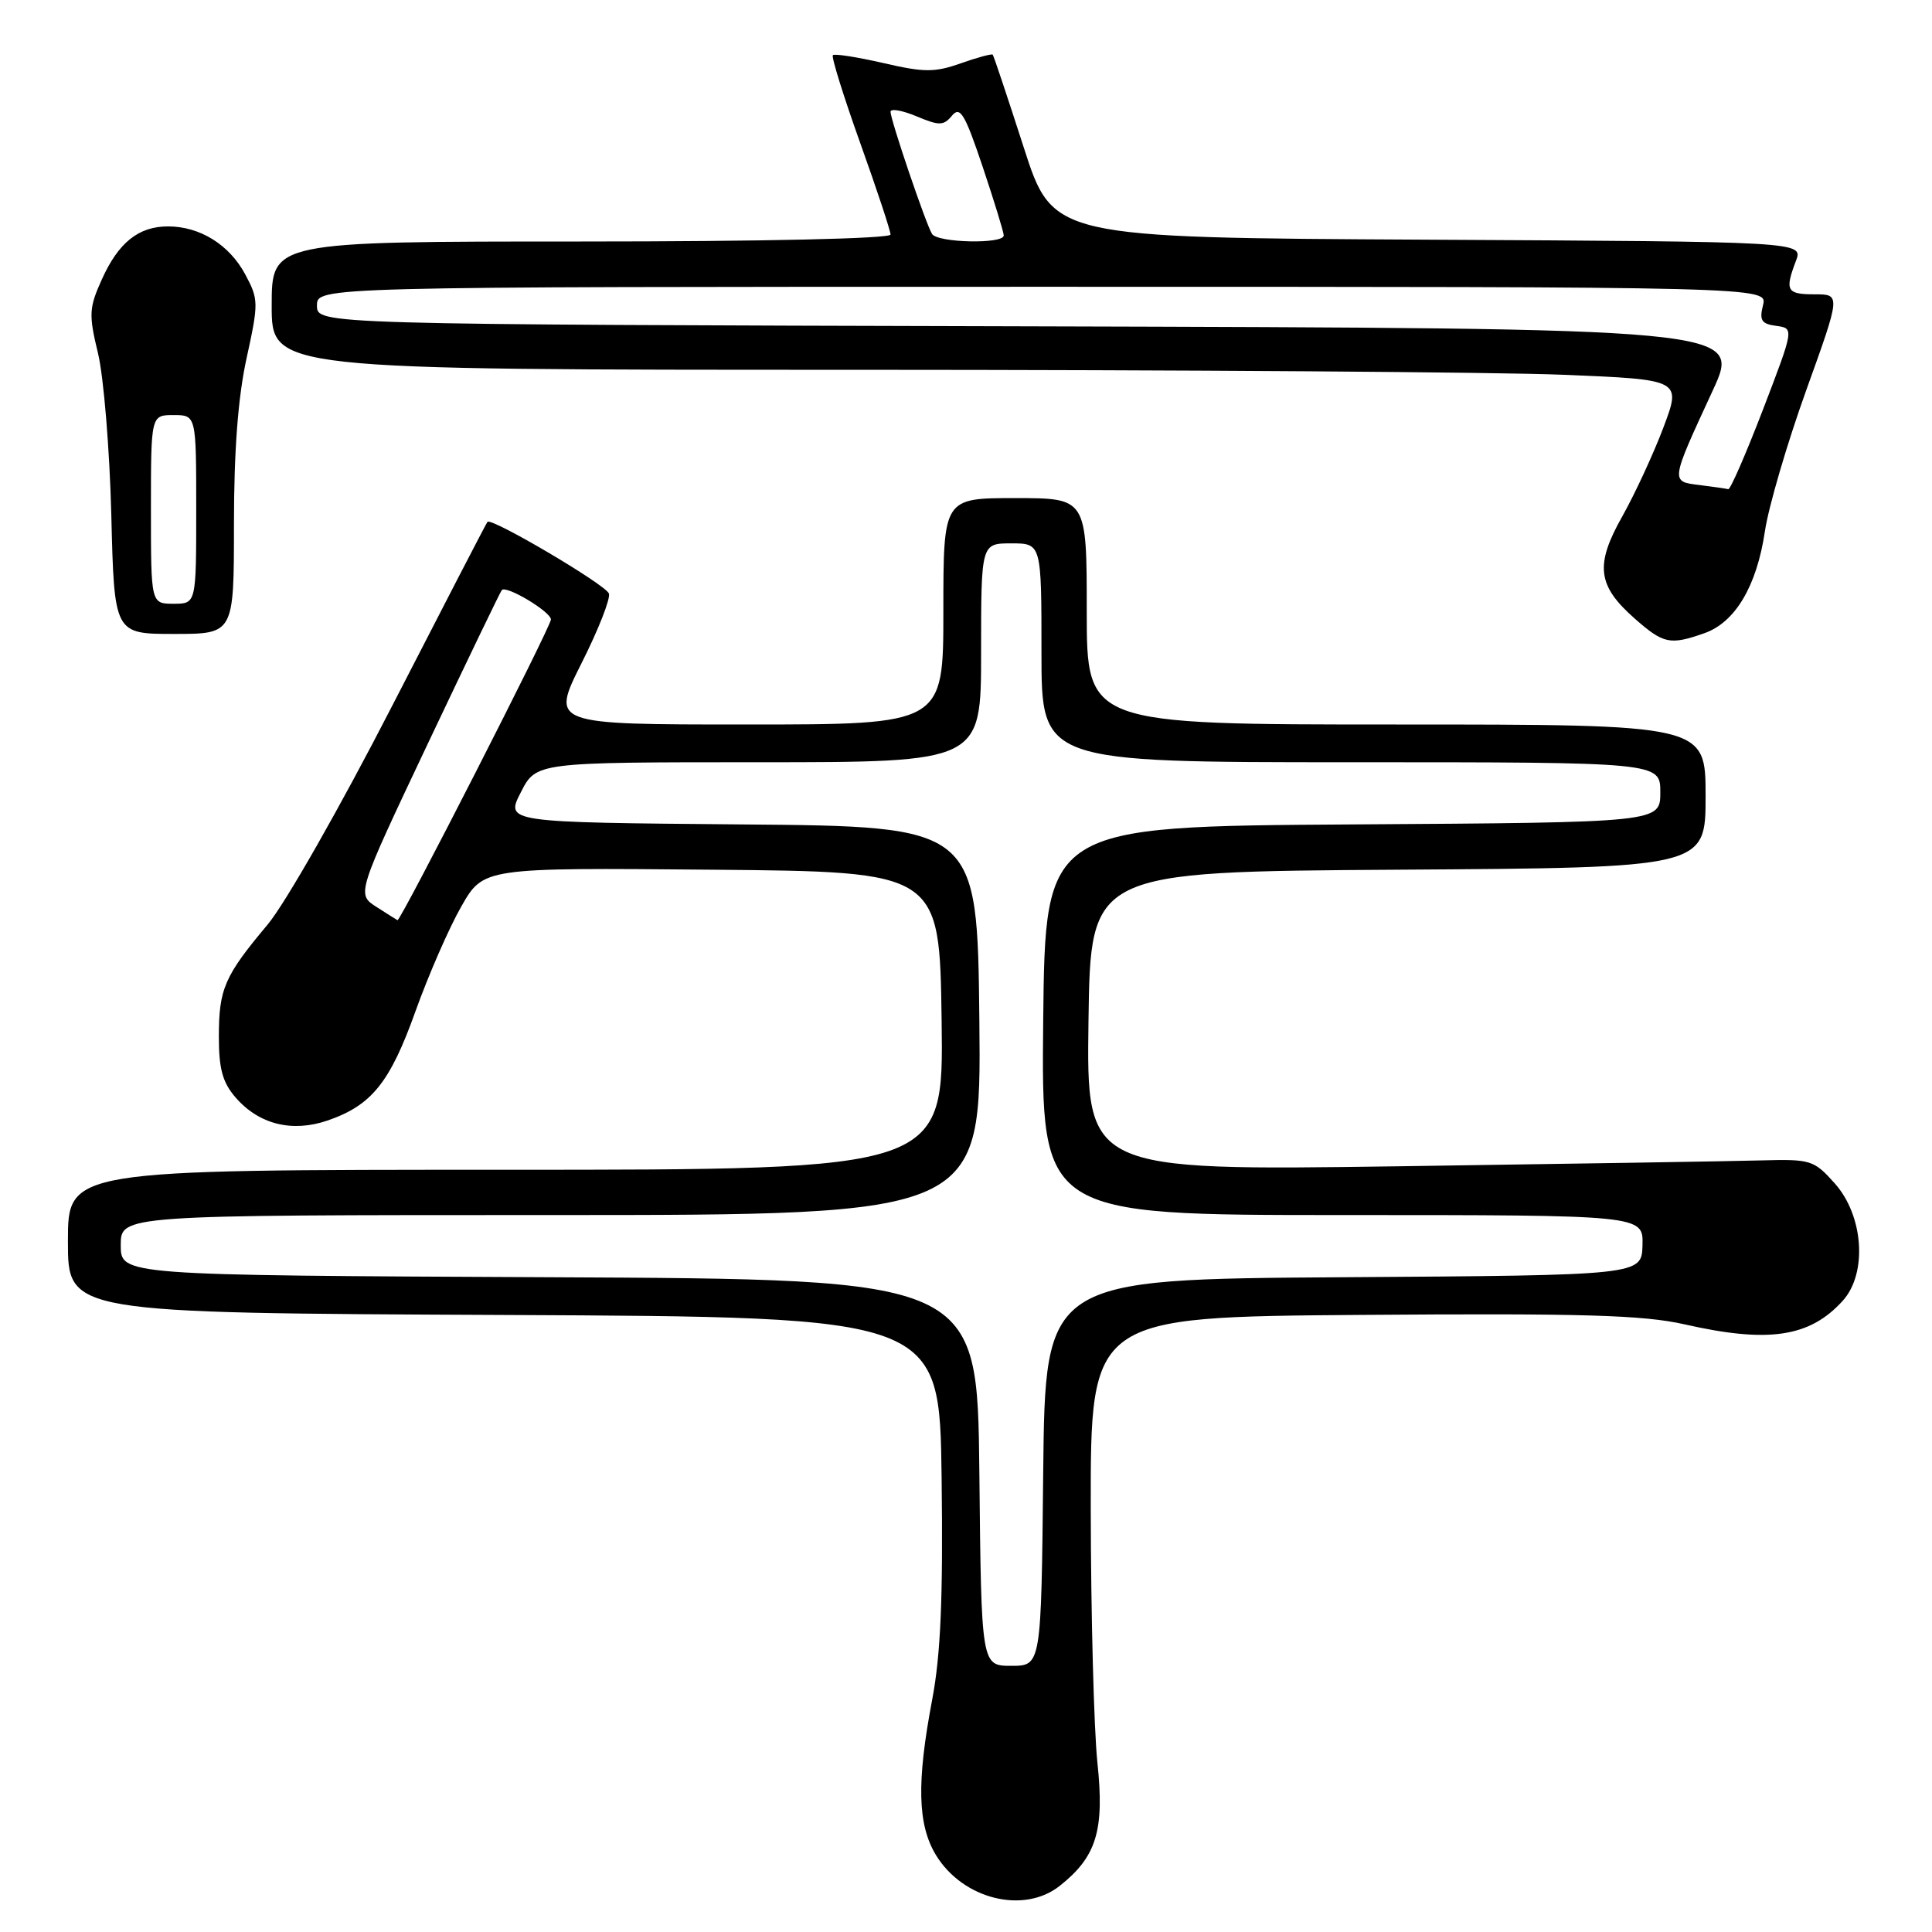 <?xml version="1.0" encoding="UTF-8" standalone="no"?>
<!DOCTYPE svg PUBLIC "-//W3C//DTD SVG 1.1//EN" "http://www.w3.org/Graphics/SVG/1.1/DTD/svg11.dtd" >
<svg xmlns="http://www.w3.org/2000/svg" xmlns:xlink="http://www.w3.org/1999/xlink" version="1.1" viewBox="0 0 256 256">
 <g >
 <path fill="currentColor"
d=" M 140.39 249.91 C 145.29 246.05 146.37 242.56 145.41 233.54 C 144.95 229.12 144.55 214.03 144.53 200.00 C 144.50 174.50 144.50 174.50 180.50 174.23 C 209.81 174.01 217.74 174.25 223.20 175.48 C 234.34 178.01 239.81 177.19 244.18 172.35 C 247.46 168.72 246.94 161.08 243.11 156.80 C 240.35 153.71 239.94 153.58 233.36 153.76 C 229.59 153.87 207.93 154.21 185.23 154.54 C 143.96 155.12 143.96 155.12 144.23 135.31 C 144.50 115.50 144.50 115.50 185.25 115.24 C 226.00 114.98 226.00 114.98 226.00 105.49 C 226.00 96.00 226.00 96.00 185.00 96.00 C 144.00 96.00 144.00 96.00 144.00 81.00 C 144.00 66.00 144.00 66.00 134.50 66.00 C 125.00 66.00 125.00 66.00 125.00 81.00 C 125.00 96.00 125.00 96.00 98.99 96.00 C 72.98 96.00 72.98 96.00 77.05 87.89 C 79.30 83.43 80.93 79.27 80.68 78.64 C 80.22 77.45 65.09 68.53 64.59 69.15 C 64.43 69.34 58.76 80.30 51.98 93.50 C 45.12 106.86 37.80 119.72 35.47 122.50 C 29.73 129.34 29.00 131.02 29.00 137.38 C 29.00 141.66 29.50 143.46 31.25 145.46 C 34.34 149.00 38.73 150.08 43.42 148.47 C 49.25 146.46 51.68 143.44 55.06 133.98 C 56.78 129.19 59.50 122.95 61.12 120.12 C 64.06 114.97 64.06 114.97 94.28 115.24 C 124.50 115.50 124.50 115.50 124.77 135.25 C 125.04 155.00 125.04 155.00 67.02 155.00 C 9.00 155.00 9.00 155.00 9.00 164.49 C 9.00 173.98 9.00 173.98 66.75 174.24 C 124.50 174.50 124.50 174.50 124.77 195.85 C 124.97 211.72 124.65 219.25 123.52 225.21 C 121.44 236.18 121.58 241.79 124.02 245.81 C 127.58 251.65 135.62 253.66 140.39 249.91 Z  M 225.82 83.91 C 229.92 82.48 232.78 77.67 233.86 70.39 C 234.34 67.15 236.80 58.76 239.32 51.75 C 243.91 39.00 243.91 39.00 240.46 39.00 C 236.74 39.00 236.47 38.52 237.97 34.57 C 238.94 32.02 238.94 32.02 189.22 31.76 C 139.50 31.50 139.50 31.50 135.64 19.50 C 133.51 12.90 131.67 7.38 131.54 7.24 C 131.42 7.10 129.51 7.61 127.31 8.39 C 123.85 9.61 122.46 9.61 117.03 8.35 C 113.58 7.56 110.58 7.09 110.36 7.31 C 110.14 7.53 111.77 12.76 113.98 18.94 C 116.19 25.11 118.00 30.58 118.00 31.08 C 118.00 31.62 101.19 32.00 77.00 32.00 C 36.00 32.00 36.00 32.00 36.00 40.50 C 36.00 49.00 36.00 49.00 113.75 49.00 C 156.51 49.01 198.54 49.30 207.15 49.66 C 222.80 50.30 222.80 50.30 220.41 56.65 C 219.09 60.14 216.64 65.43 214.97 68.41 C 211.31 74.88 211.65 77.61 216.64 81.99 C 220.43 85.32 221.28 85.50 225.82 83.91 Z  M 31.00 69.53 C 31.00 59.69 31.54 52.61 32.68 47.43 C 34.28 40.12 34.27 39.66 32.48 36.33 C 30.37 32.41 26.48 30.00 22.27 30.00 C 18.36 30.00 15.70 32.13 13.50 37.01 C 11.79 40.80 11.74 41.67 12.99 46.83 C 13.74 49.95 14.53 59.59 14.75 68.25 C 15.14 84.00 15.14 84.00 23.07 84.00 C 31.00 84.00 31.00 84.00 31.00 69.53 Z  M 129.77 195.11 C 129.50 169.50 129.50 169.50 72.75 169.24 C 16.00 168.98 16.00 168.98 16.00 164.99 C 16.00 161.00 16.00 161.00 73.02 161.00 C 130.03 161.00 130.03 161.00 129.77 135.25 C 129.50 109.50 129.50 109.50 98.24 109.24 C 66.97 108.97 66.97 108.97 69.01 104.99 C 71.04 101.00 71.04 101.00 100.52 101.00 C 130.00 101.00 130.00 101.00 130.00 86.50 C 130.00 72.00 130.00 72.00 134.00 72.00 C 138.00 72.00 138.00 72.00 138.00 86.50 C 138.00 101.00 138.00 101.00 179.00 101.00 C 220.00 101.00 220.00 101.00 220.00 104.99 C 220.00 108.98 220.00 108.98 179.25 109.24 C 138.50 109.50 138.50 109.50 138.23 135.25 C 137.97 161.00 137.97 161.00 177.85 161.00 C 217.74 161.00 217.74 161.00 217.64 164.99 C 217.53 168.98 217.53 168.98 178.02 169.24 C 138.50 169.50 138.50 169.50 138.23 195.11 C 137.97 220.73 137.97 220.73 134.00 220.73 C 130.03 220.73 130.03 220.73 129.77 195.11 Z  M 49.88 120.17 C 47.25 118.48 47.25 118.48 56.71 98.49 C 61.92 87.50 66.32 78.35 66.50 78.18 C 67.12 77.54 73.00 81.07 73.00 82.09 C 73.00 83.03 53.06 122.10 52.67 121.93 C 52.58 121.89 51.32 121.09 49.88 120.17 Z  M 225.20 64.27 C 221.33 63.80 221.31 63.94 226.95 51.74 C 230.75 43.50 230.75 43.50 136.37 43.24 C 42.00 42.99 42.00 42.99 42.00 40.49 C 42.00 38.00 42.00 38.00 138.11 38.00 C 234.22 38.00 234.22 38.00 233.61 40.43 C 233.10 42.45 233.40 42.92 235.36 43.18 C 237.73 43.50 237.73 43.50 233.62 54.23 C 231.35 60.13 229.28 64.90 229.00 64.82 C 228.72 64.74 227.02 64.50 225.20 64.27 Z  M 123.50 31.00 C 122.68 29.68 118.00 15.89 118.00 14.81 C 118.00 14.35 119.55 14.62 121.44 15.41 C 124.47 16.68 125.03 16.67 126.15 15.32 C 127.22 14.03 127.85 15.08 130.21 22.10 C 131.74 26.67 133.00 30.77 133.00 31.20 C 133.00 32.37 124.23 32.18 123.50 31.00 Z  M 20.00 67.50 C 20.00 55.00 20.00 55.00 23.00 55.00 C 26.00 55.00 26.00 55.00 26.00 67.50 C 26.00 80.00 26.00 80.00 23.00 80.00 C 20.00 80.00 20.00 80.00 20.00 67.50 Z "/>
</g>
</svg>